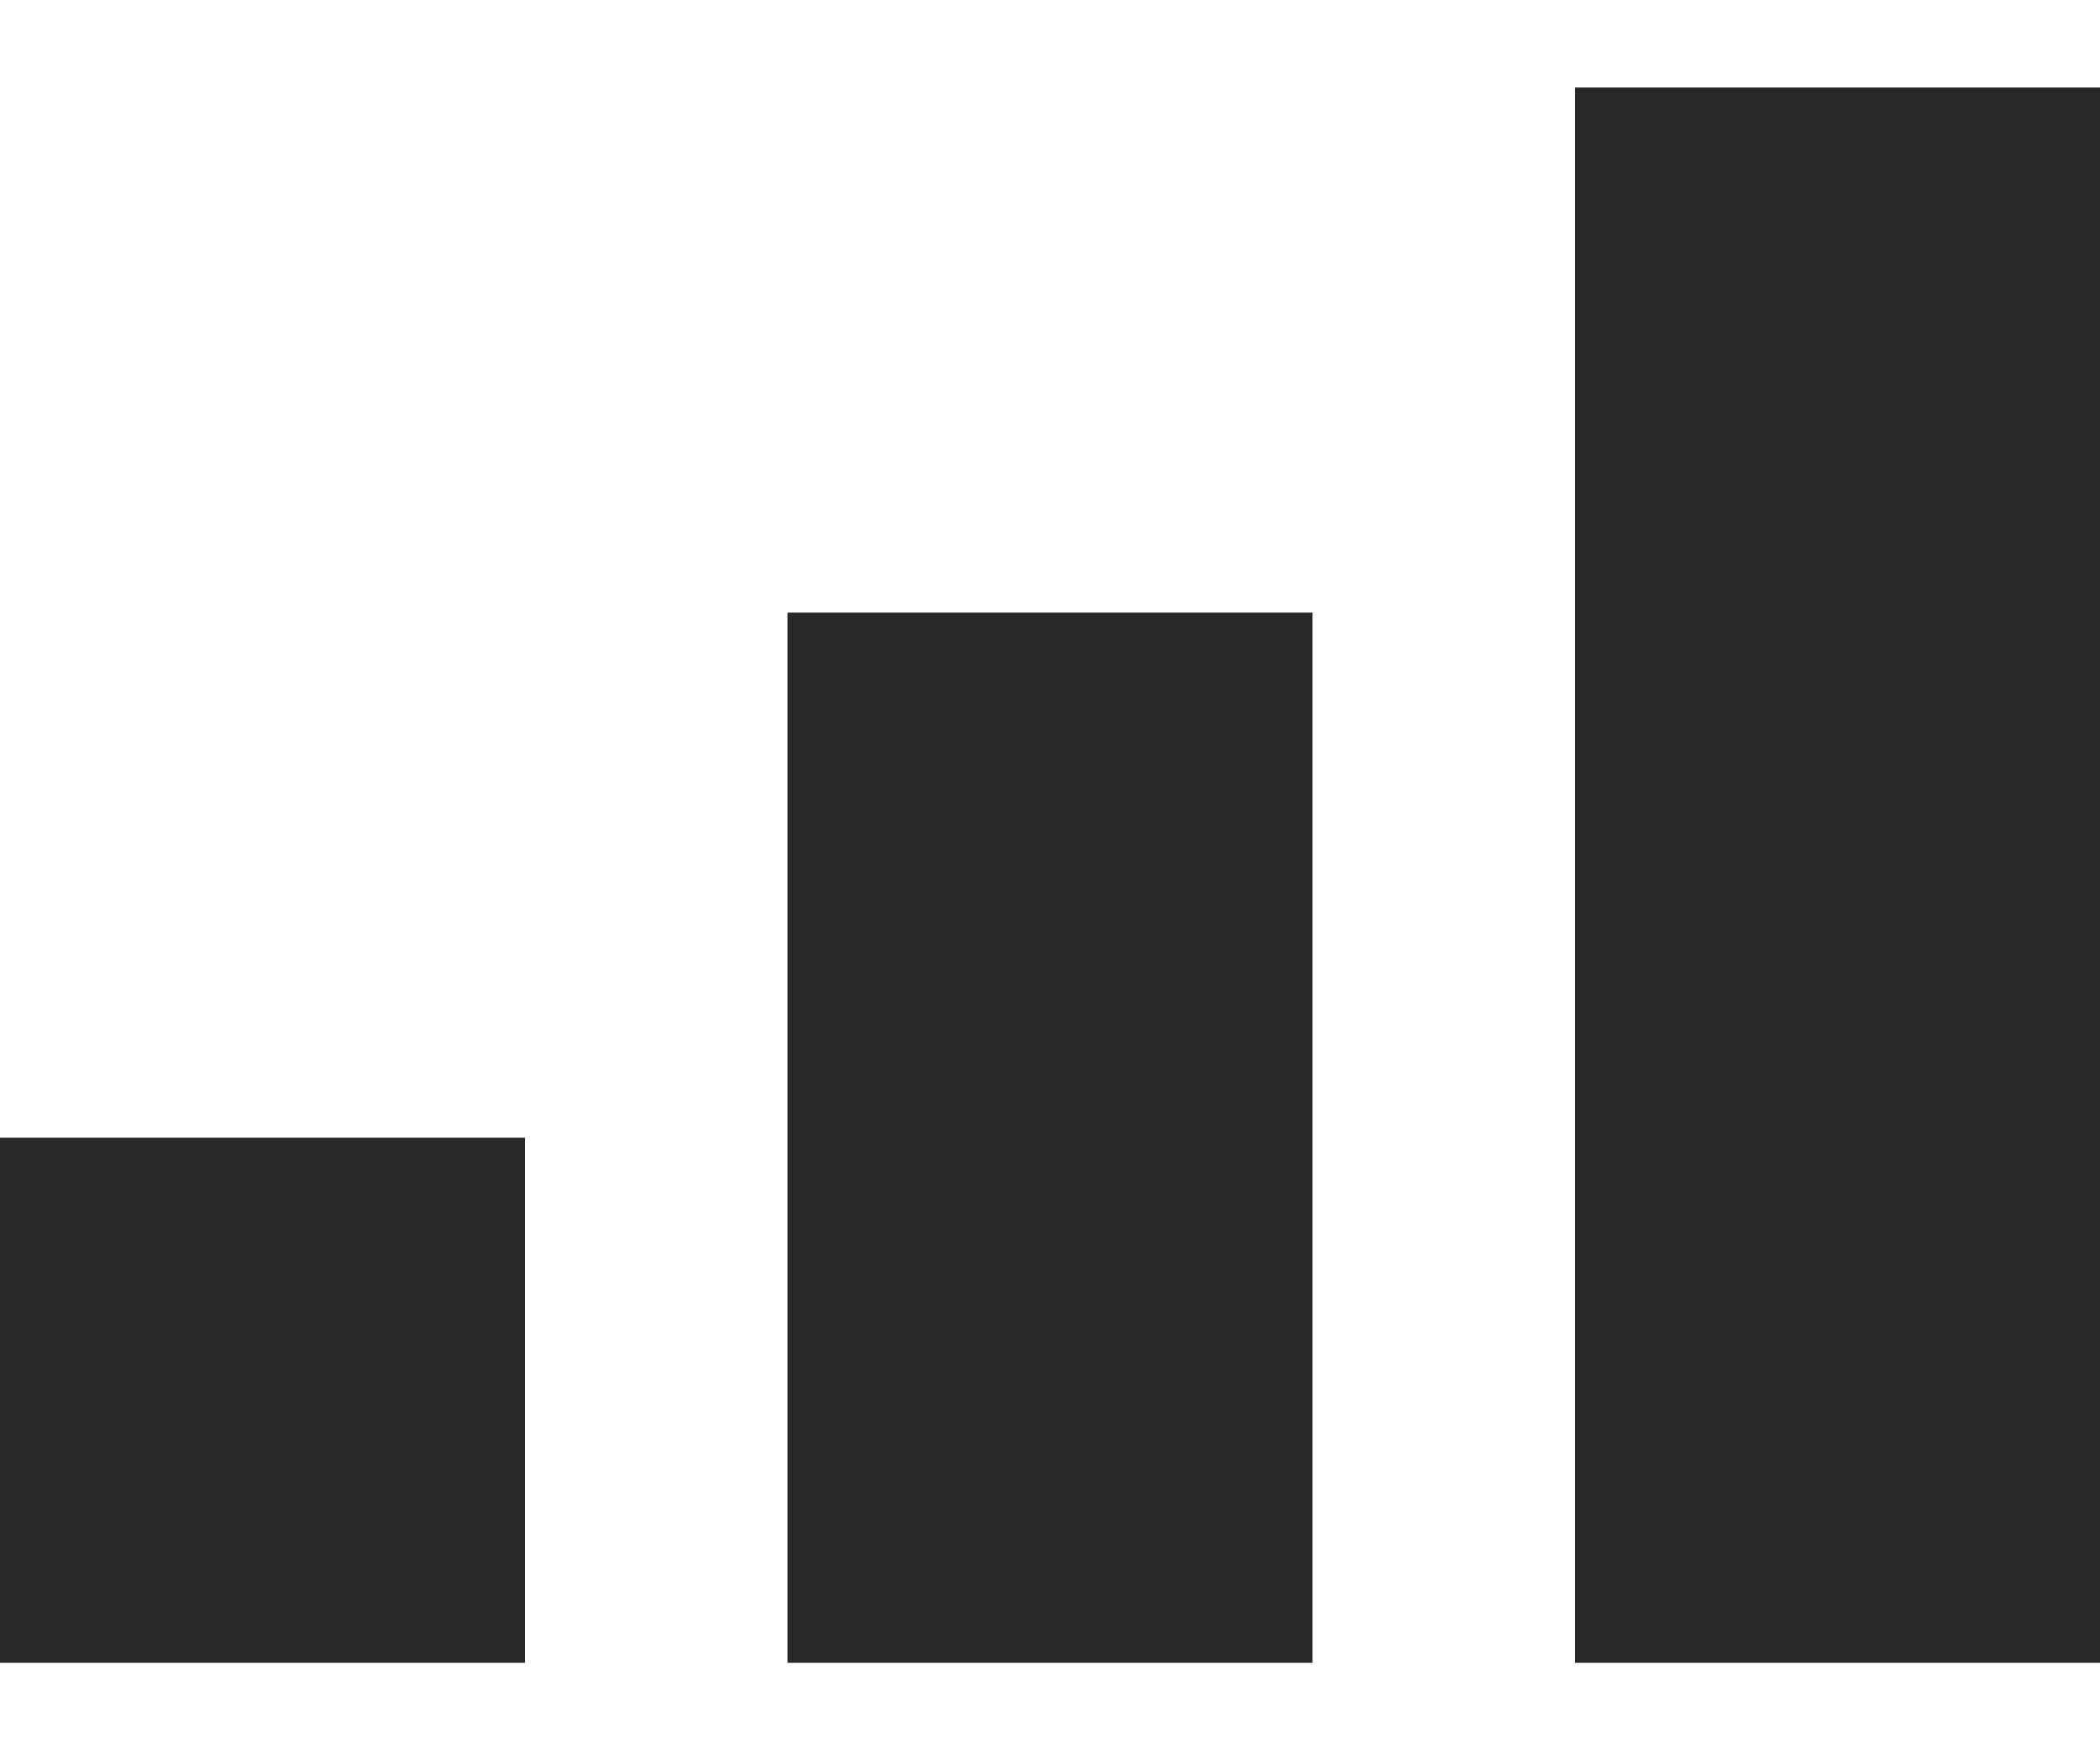 <svg width="12" height="10" viewBox="0 0 12 10" fill="none" xmlns="http://www.w3.org/2000/svg">
<path d="M0.375 6.875H2.625V9.125H0.375V6.875ZM4.875 3.875H7.125V9.125H4.875V3.875ZM9.375 0.875H11.625V9.125H9.375V0.875Z" fill="#282828" stroke="#282828" stroke-width="0.75"/>
</svg>

